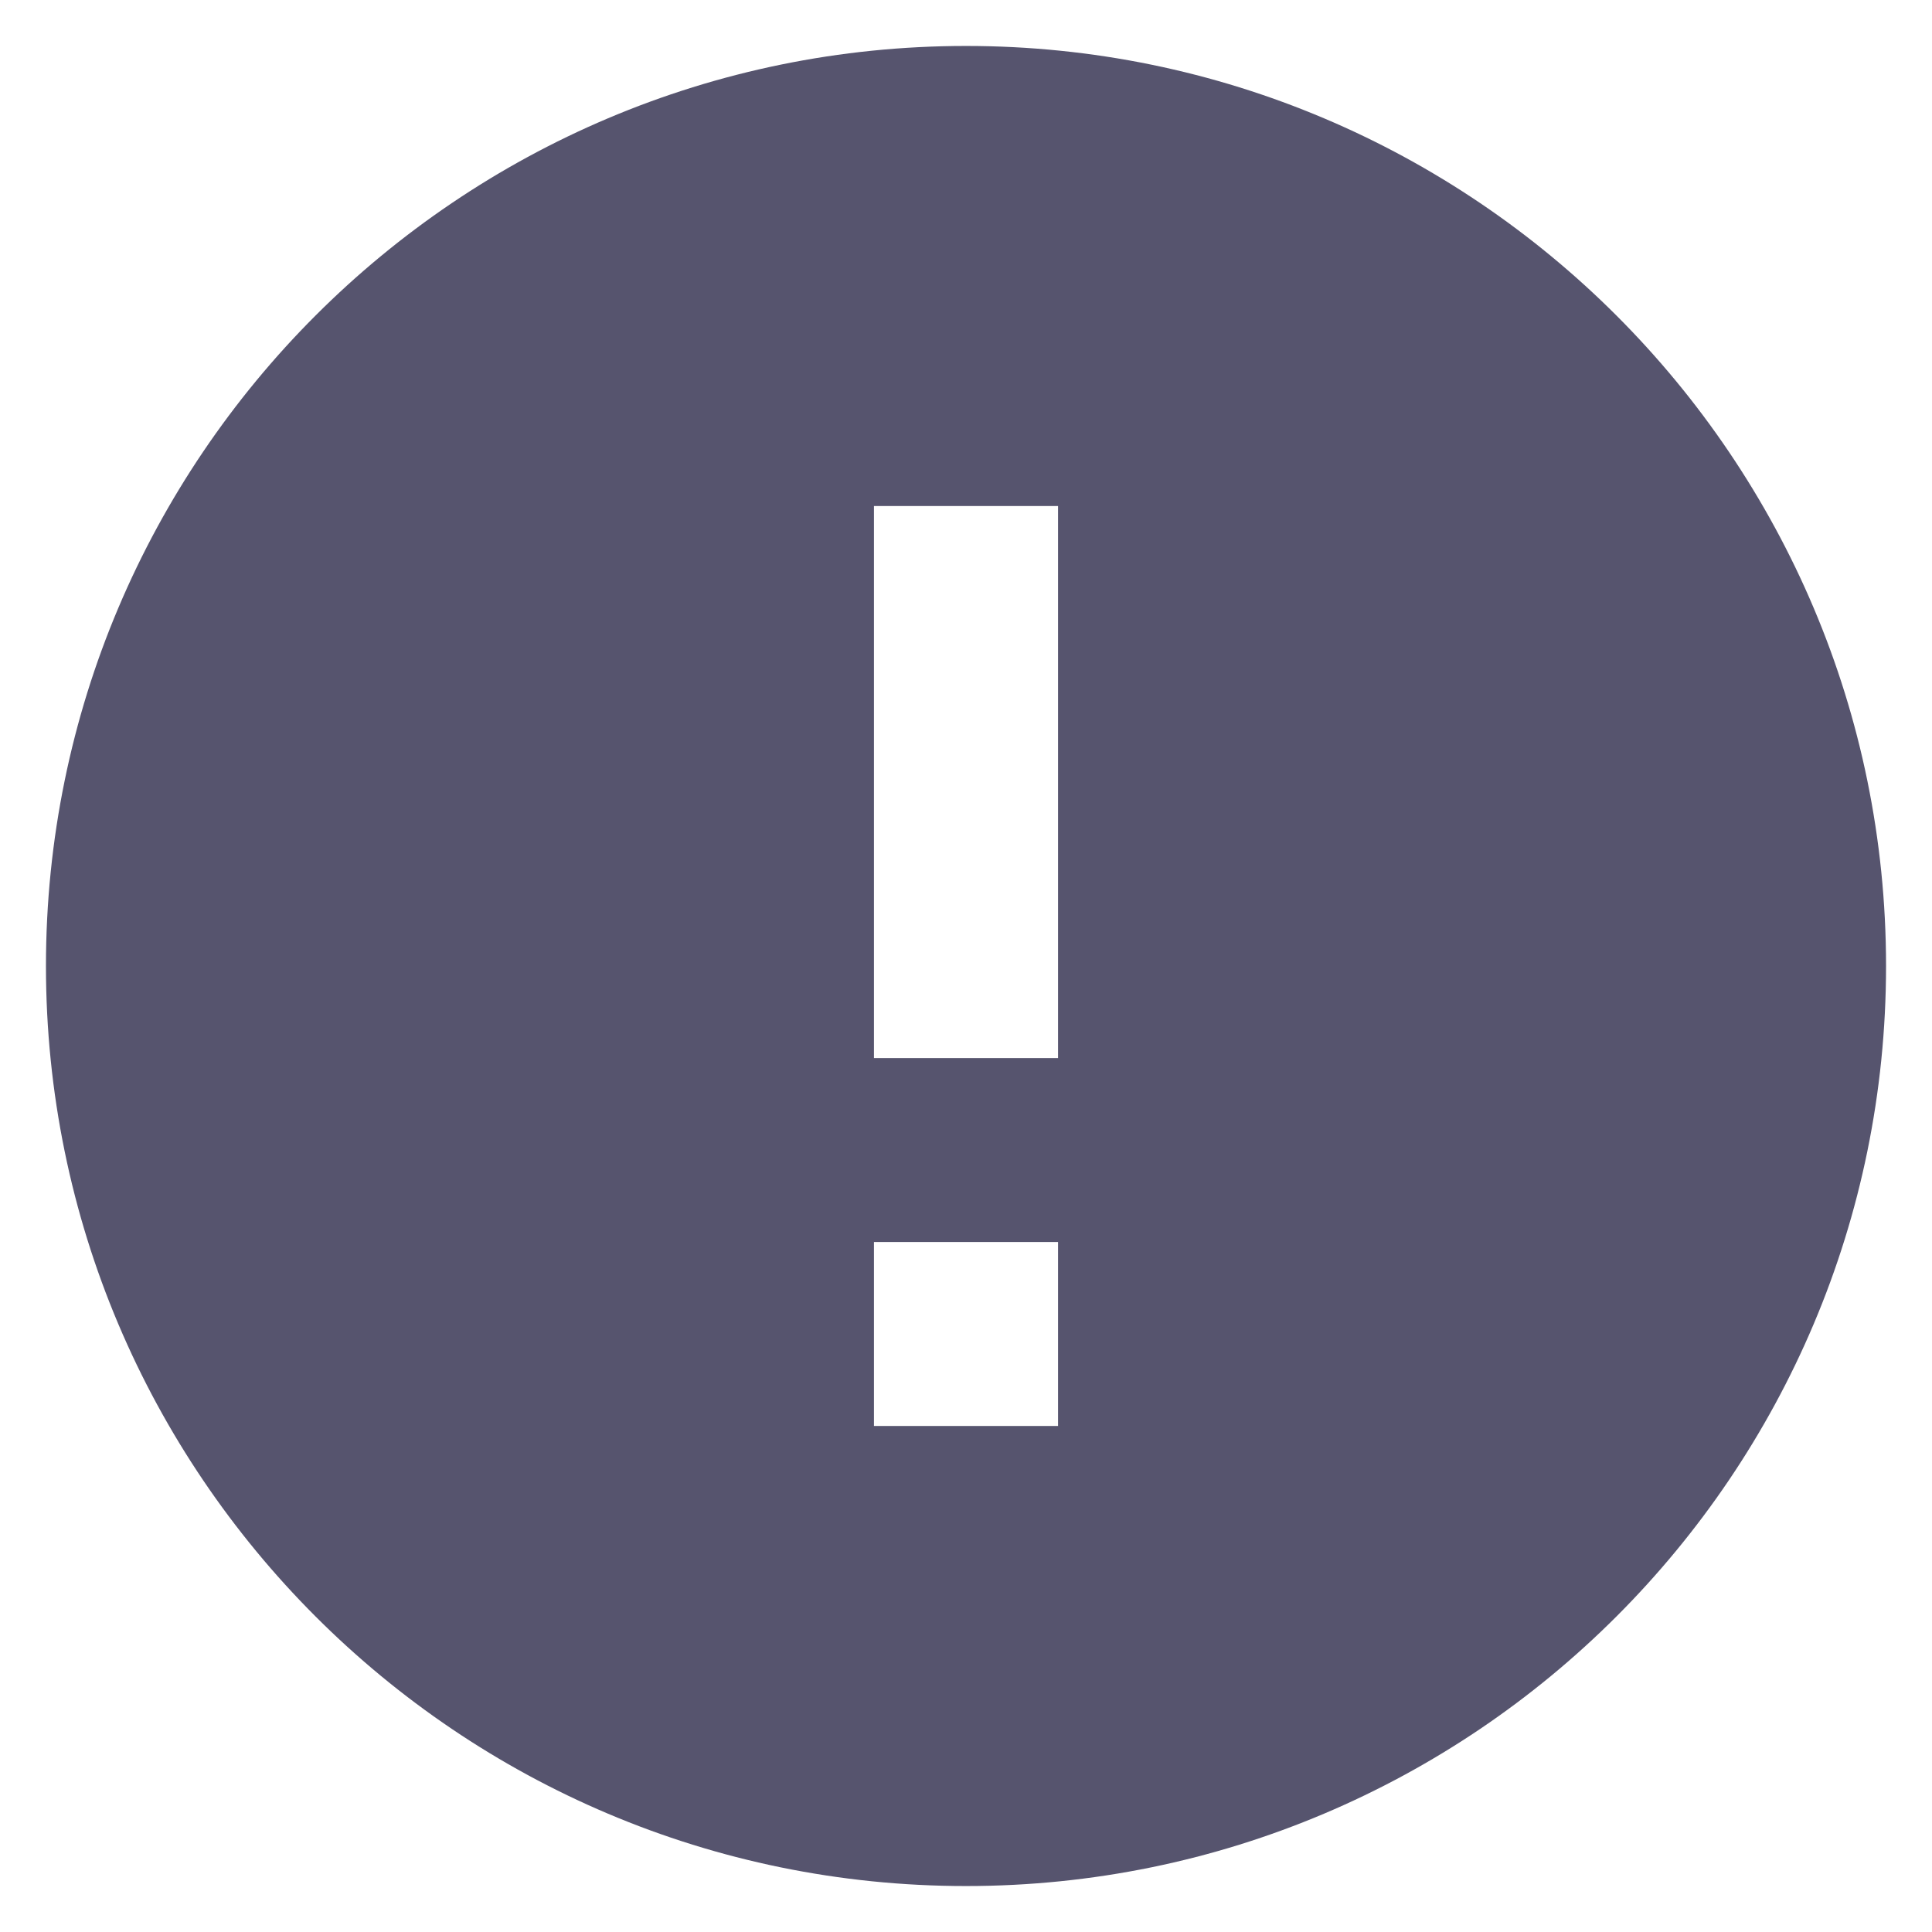 <?xml version="1.0" encoding="UTF-8"?>
<svg width="14px" height="14px" viewBox="0 0 14 14" version="1.1" xmlns="http://www.w3.org/2000/svg" xmlns:xlink="http://www.w3.org/1999/xlink">
    <!-- Generator: Sketch 48.2 (47327) - http://www.bohemiancoding.com/sketch -->
    <title>ic_risk_management</title>
    <desc>Created with Sketch.</desc>
    <defs></defs>
    <g id="00_00_00_Assets" stroke="none" stroke-width="1" fill="none" fill-rule="evenodd" transform="translate(-25, -481)">
        <g id="ic_risk_management" transform="translate(24, 480)">
            <polygon id="Shape" points="0 0 16 0 16 16 0 16"></polygon>
            <path d="M8,1.333 C4.32,1.333 1.333,4.32 1.333,8 C1.333,11.68 4.32,14.667 8,14.667 C11.68,14.667 14.667,11.68 14.667,8 C14.667,4.32 11.68,1.333 8,1.333 Z M8.667,11.333 L7.333,11.333 L7.333,10 L8.667,10 L8.667,11.333 Z M8.667,8.667 L7.333,8.667 L7.333,4.667 L8.667,4.667 L8.667,8.667 Z" id="Shape" fill="#56546E" fill-rule="nonzero"></path>
        </g>
    </g>
</svg>